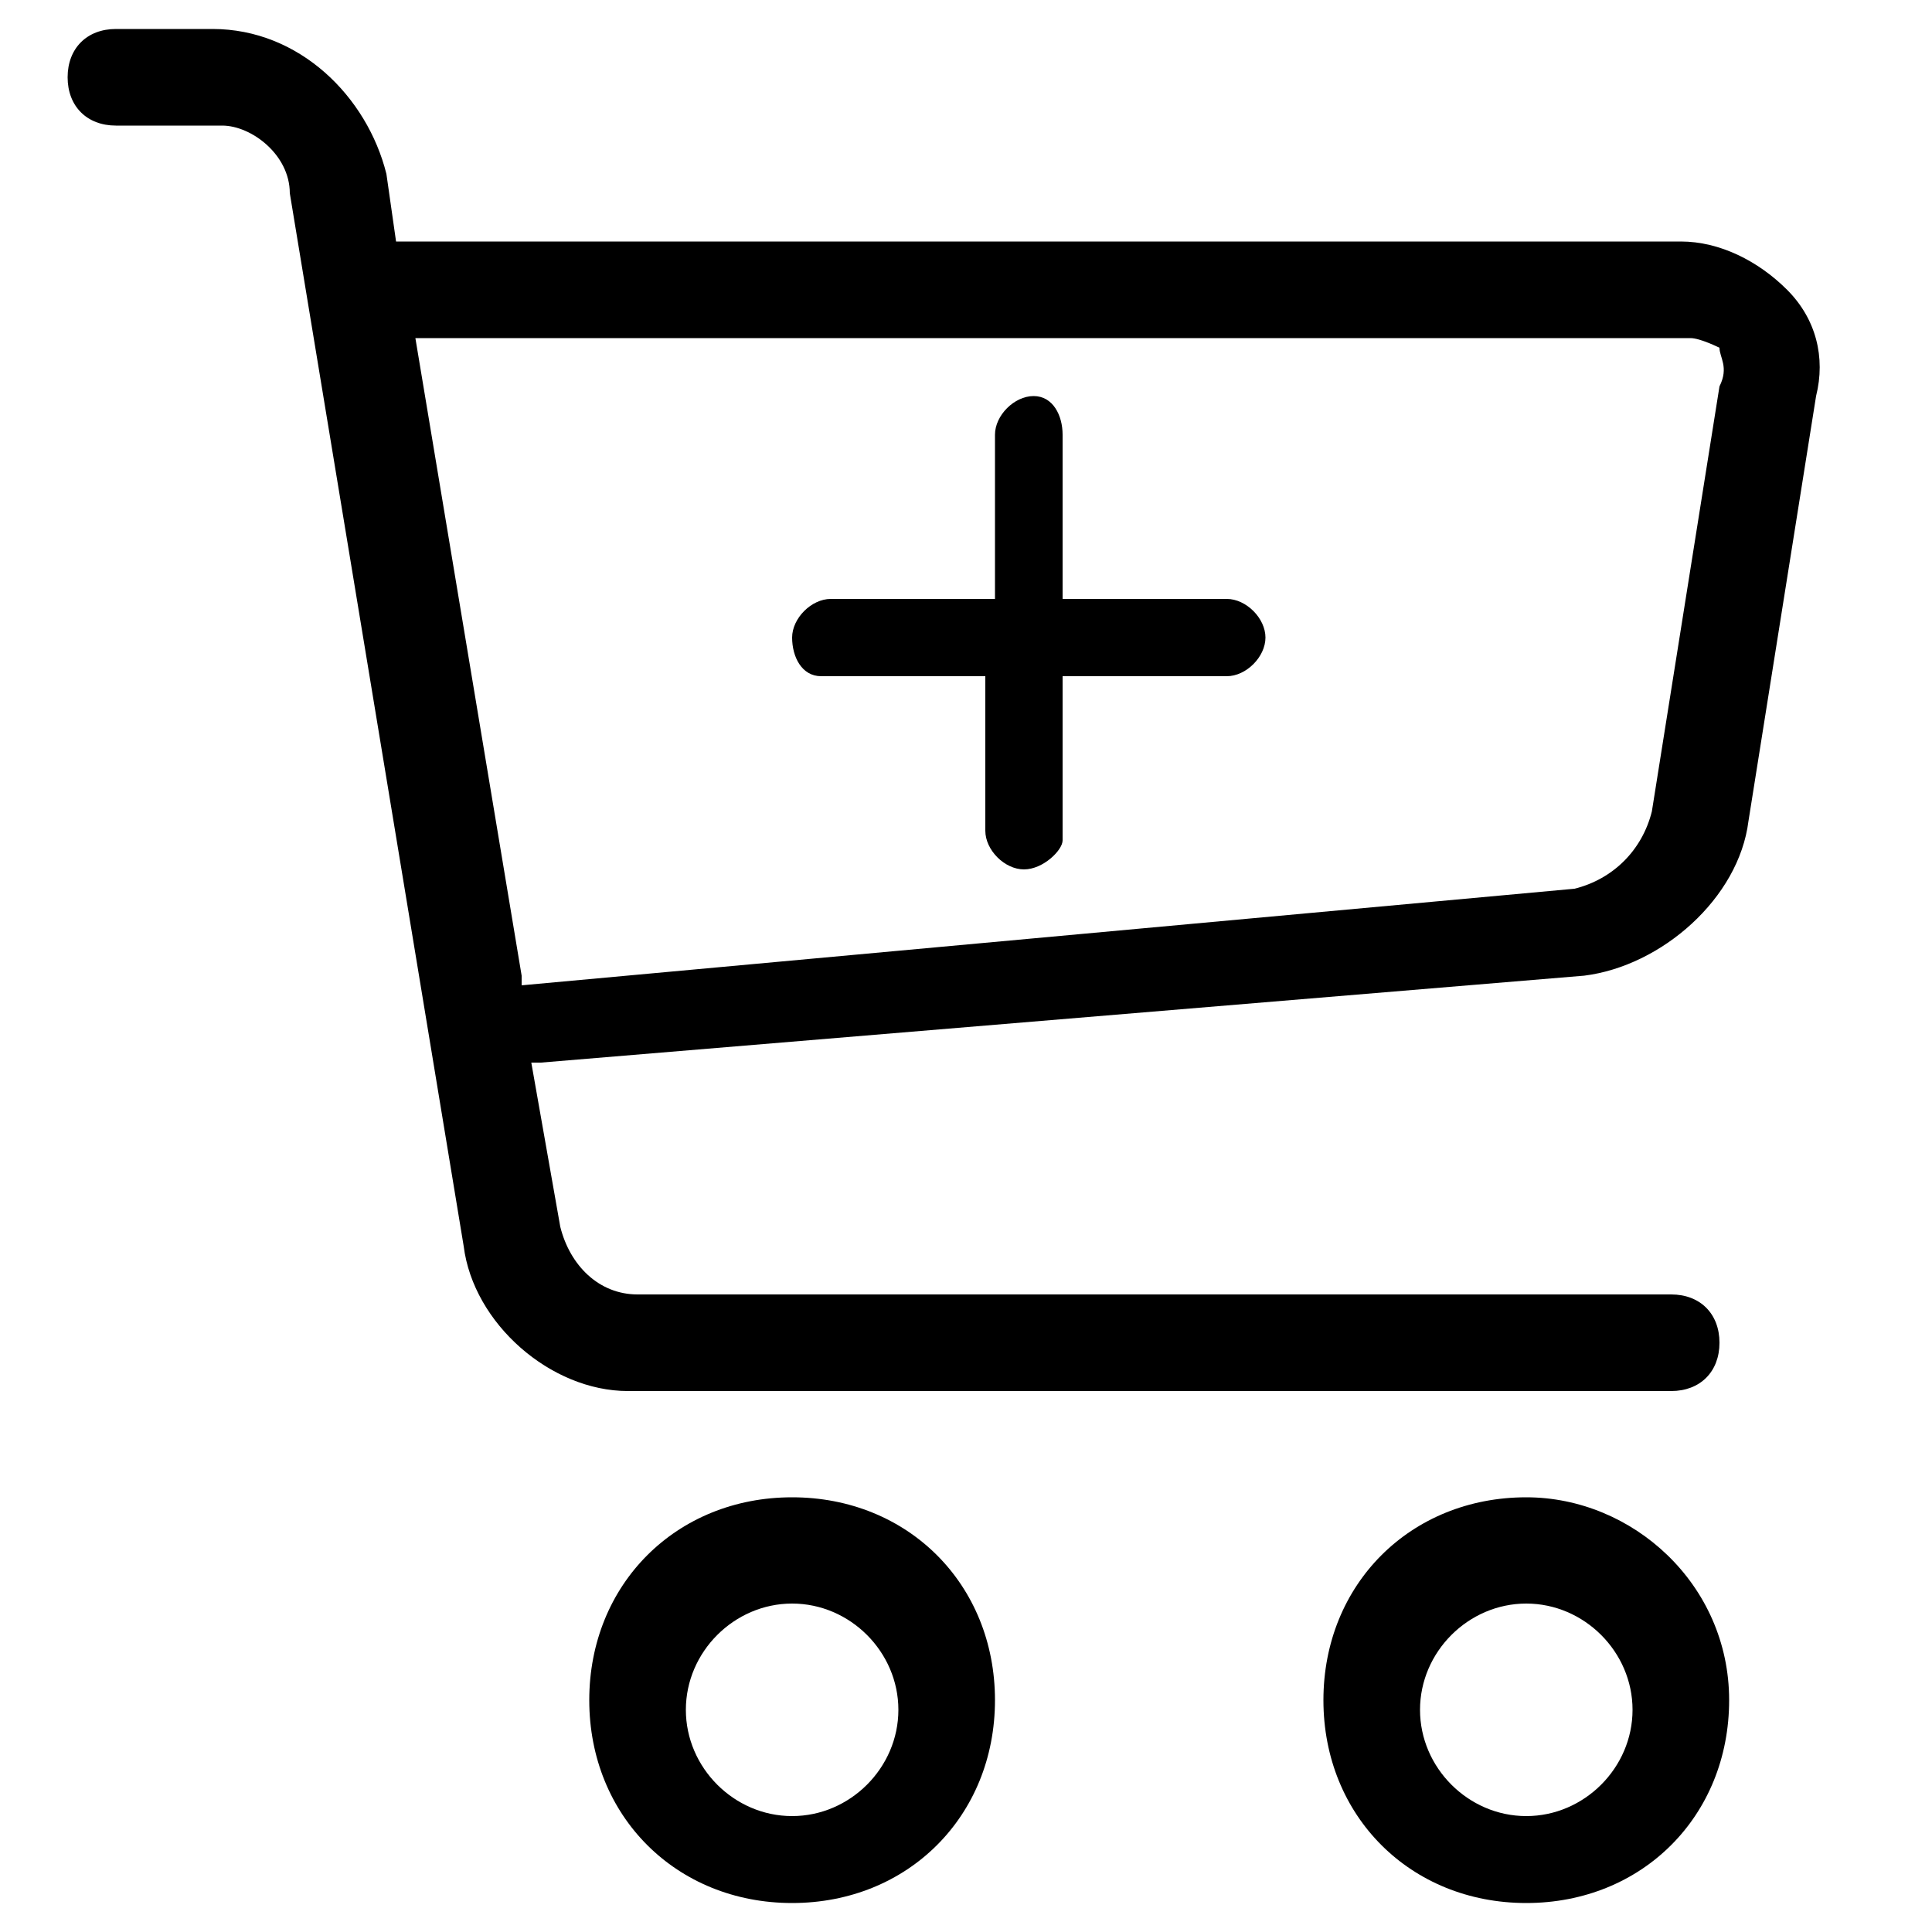 <svg version="1.1" xmlns="http://www.w3.org/2000/svg" xmlns:xlink="http://www.w3.org/1999/xlink" x="0px" y="0px"
	 viewBox="0 0 20 20" style="enable-background:new 0 0 20 20;" xml:space="preserve">
<g id="cart_plus">
	<g>
		<g>
			<path d="M8.2,15.5c-1.2,0-2.1,0.9-2.1,2.1s0.9,2.1,2.1,2.1s2.1-0.9,2.1-2.1S9.4,15.5,8.2,15.5z M8.2,18.8c-0.6,0-1.1-0.5-1.1-1.1
				s0.5-1.1,1.1-1.1s1.1,0.5,1.1,1.1S8.8,18.8,8.2,18.8z"/>
			<path d="M15.8,15.5c-1.2,0-2.1,0.9-2.1,2.1s0.9,2.1,2.1,2.1c1.2,0,2.1-0.9,2.1-2.1S16.9,15.5,15.8,15.5z M15.8,18.8
				c-0.6,0-1.1-0.5-1.1-1.1s0.5-1.1,1.1-1.1s1.1,0.5,1.1,1.1S16.4,18.8,15.8,18.8z"/>
			<path d="M18.5,3L18.5,3c-0.3-0.3-0.7-0.5-1.1-0.5H4.1L4,1.8C3.8,1,3.1,0.3,2.2,0.3H1.2c-0.3,0-0.5,0.2-0.5,0.5s0.2,0.5,0.5,0.5
				h1.1C2.6,1.3,3,1.6,3,2l1.8,10.9c0.1,0.8,0.9,1.5,1.7,1.5h10.8c0.3,0,0.5-0.2,0.5-0.5s-0.2-0.5-0.5-0.5H6.6
				c-0.4,0-0.7-0.3-0.8-0.7L5.5,11l0.1,0l10.8-0.9c0.8-0.1,1.6-0.8,1.7-1.6l0.7-4.4C18.9,3.7,18.8,3.3,18.5,3z M17.8,4l-0.7,4.4
				c-0.1,0.4-0.4,0.7-0.8,0.8l-10.9,1l0-0.1L4.3,3.5h13.2c0.1,0,0.3,0.1,0.3,0.1C17.8,3.7,17.9,3.8,17.8,4L17.8,4L17.8,4z"/>
		</g>
		<g>
			<path d="M10.6,9c-0.2,0-0.4-0.2-0.4-0.4V7H8.5C8.3,7,8.2,6.8,8.2,6.6s0.2-0.4,0.4-0.4h1.7V4.5c0-0.2,0.2-0.4,0.4-0.4
				S11,4.3,11,4.5v1.7h1.7c0.2,0,0.4,0.2,0.4,0.4S12.9,7,12.7,7H11v1.7C11,8.8,10.8,9,10.6,9z"/>
		</g>
	</g>
</g>
</svg>

